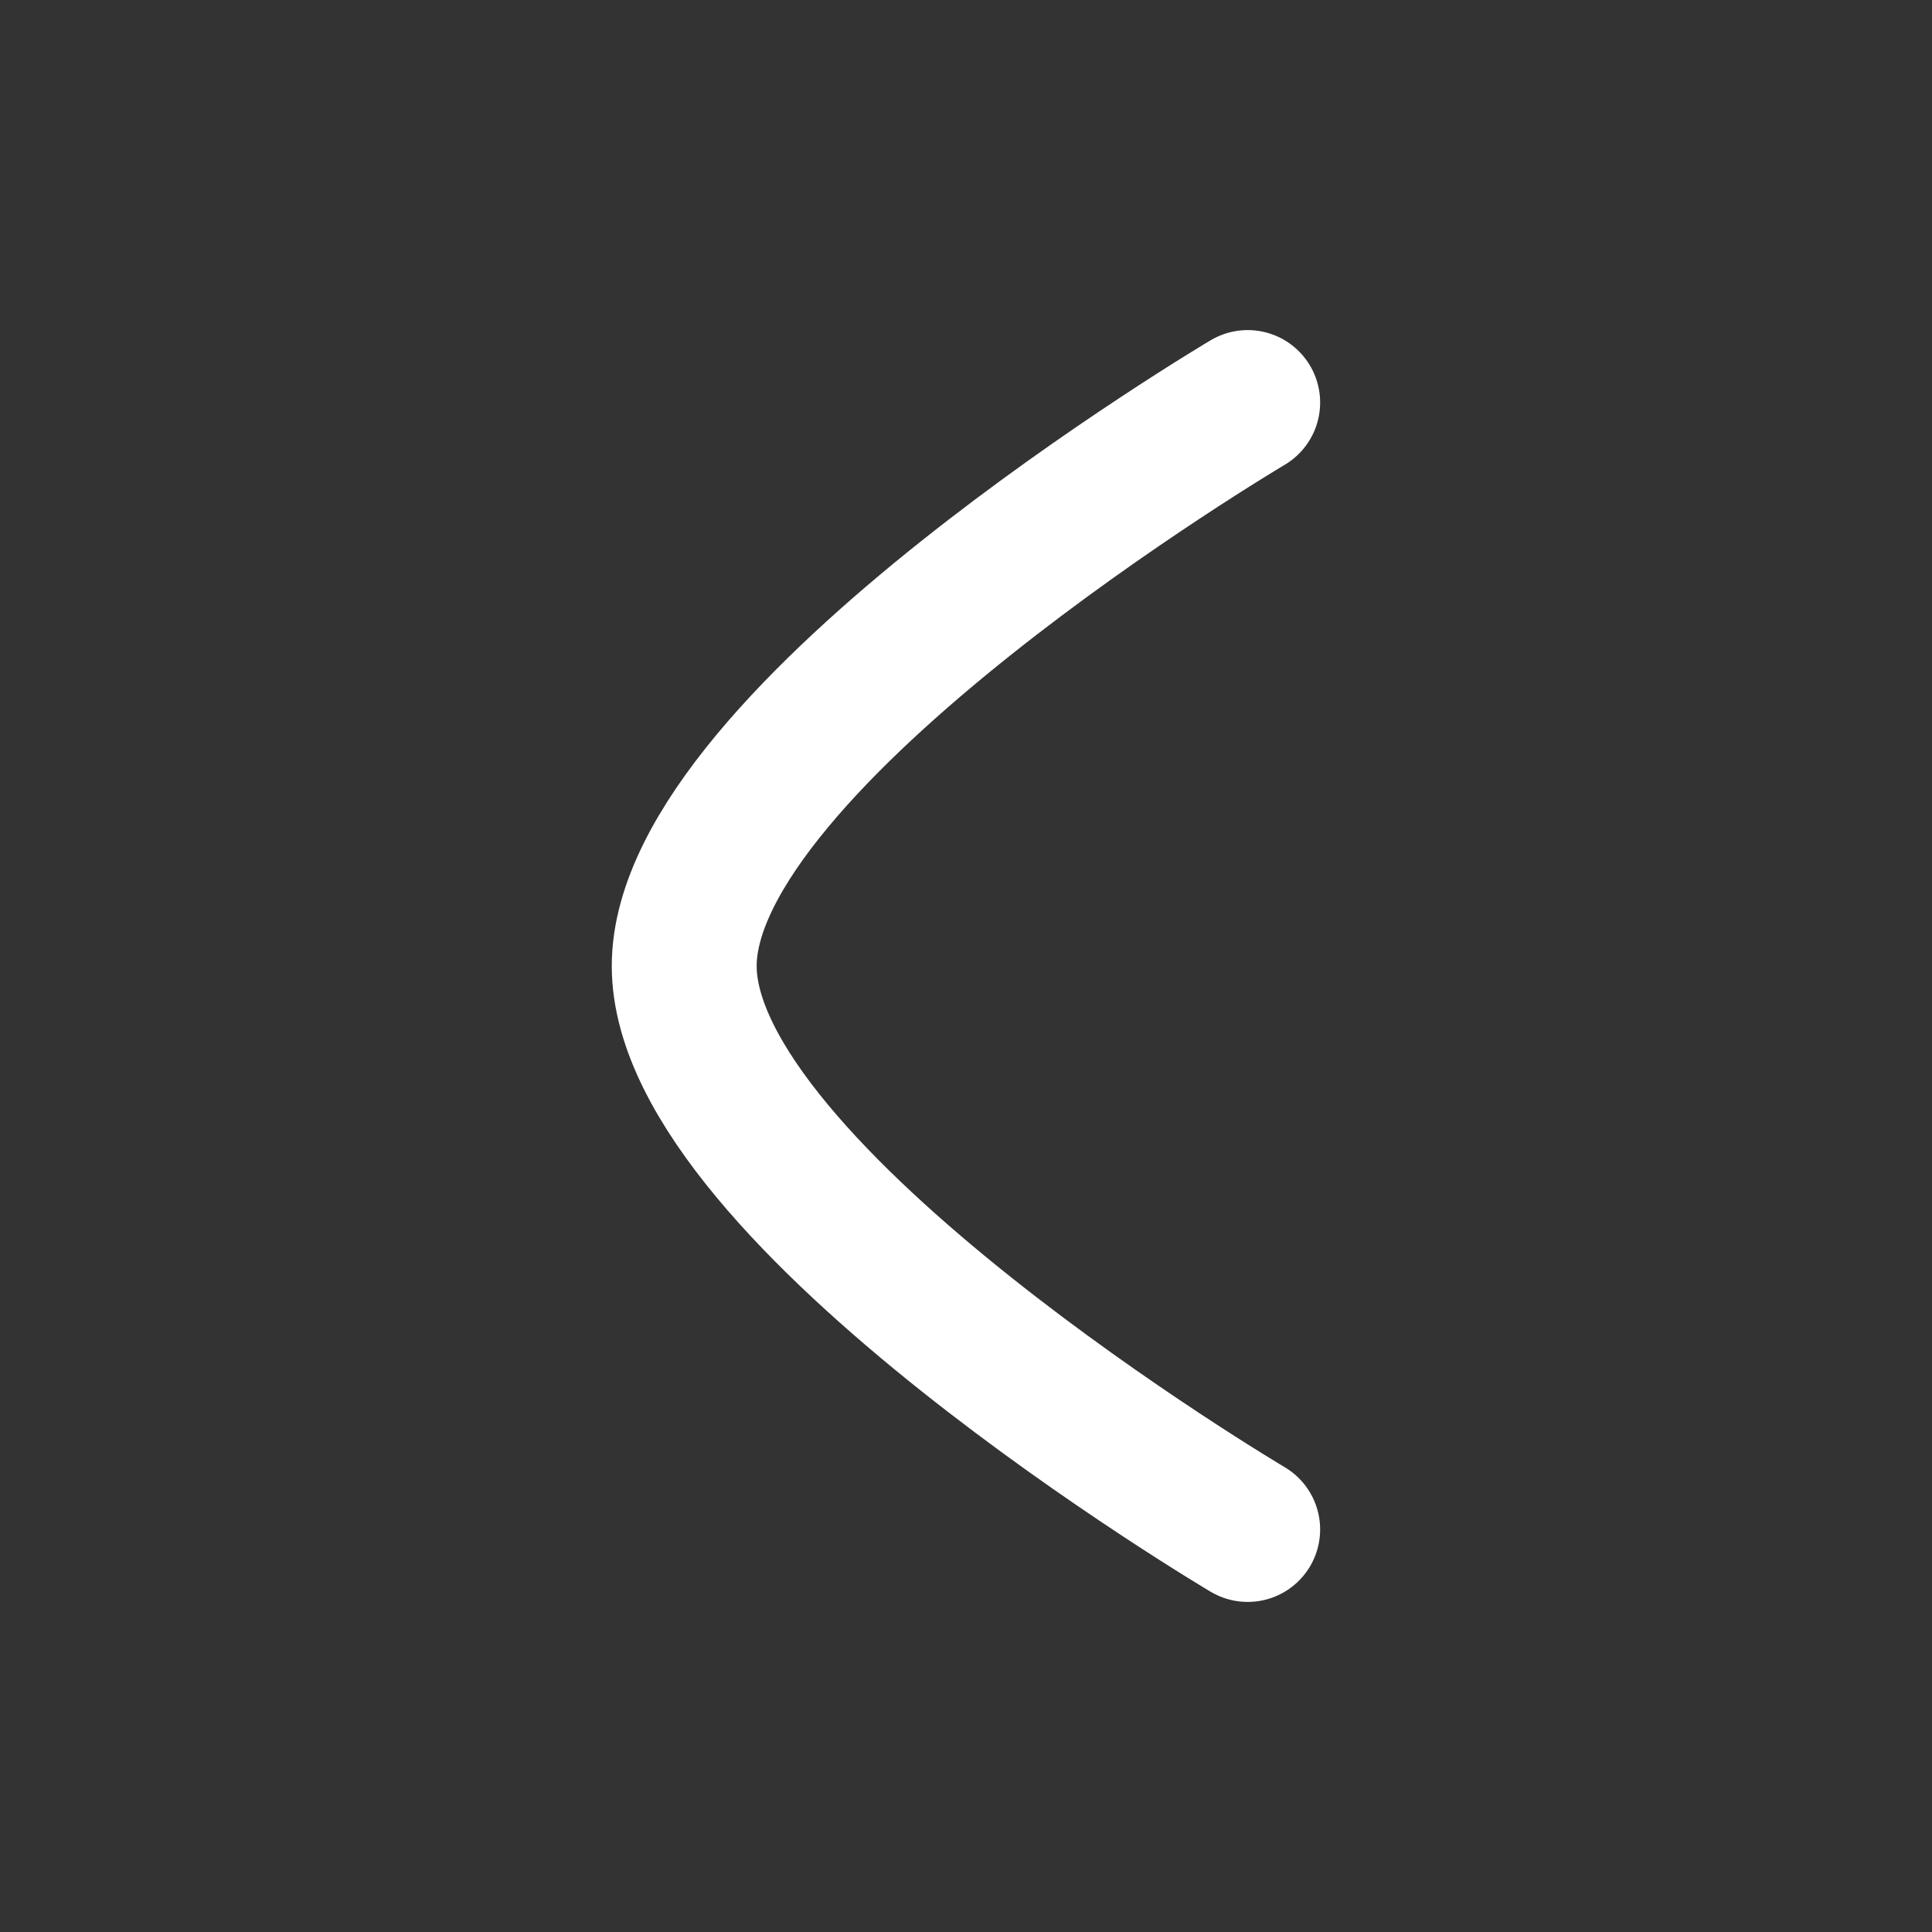<svg width="20" height="20" viewBox="0 0 20 20" fill="none" xmlns="http://www.w3.org/2000/svg">
<rect x="0" y="0" width="20" height="20" fill="#333333" stroke="none"/>
<path d="M12.916 15.833C12.916 15.833 7.083 12.38 7.083 10C7.083 7.621 12.916 4.167 12.916 4.167" stroke="white" stroke-width="1.5" stroke-linecap="round" stroke-linejoin="round"/>
</svg>
